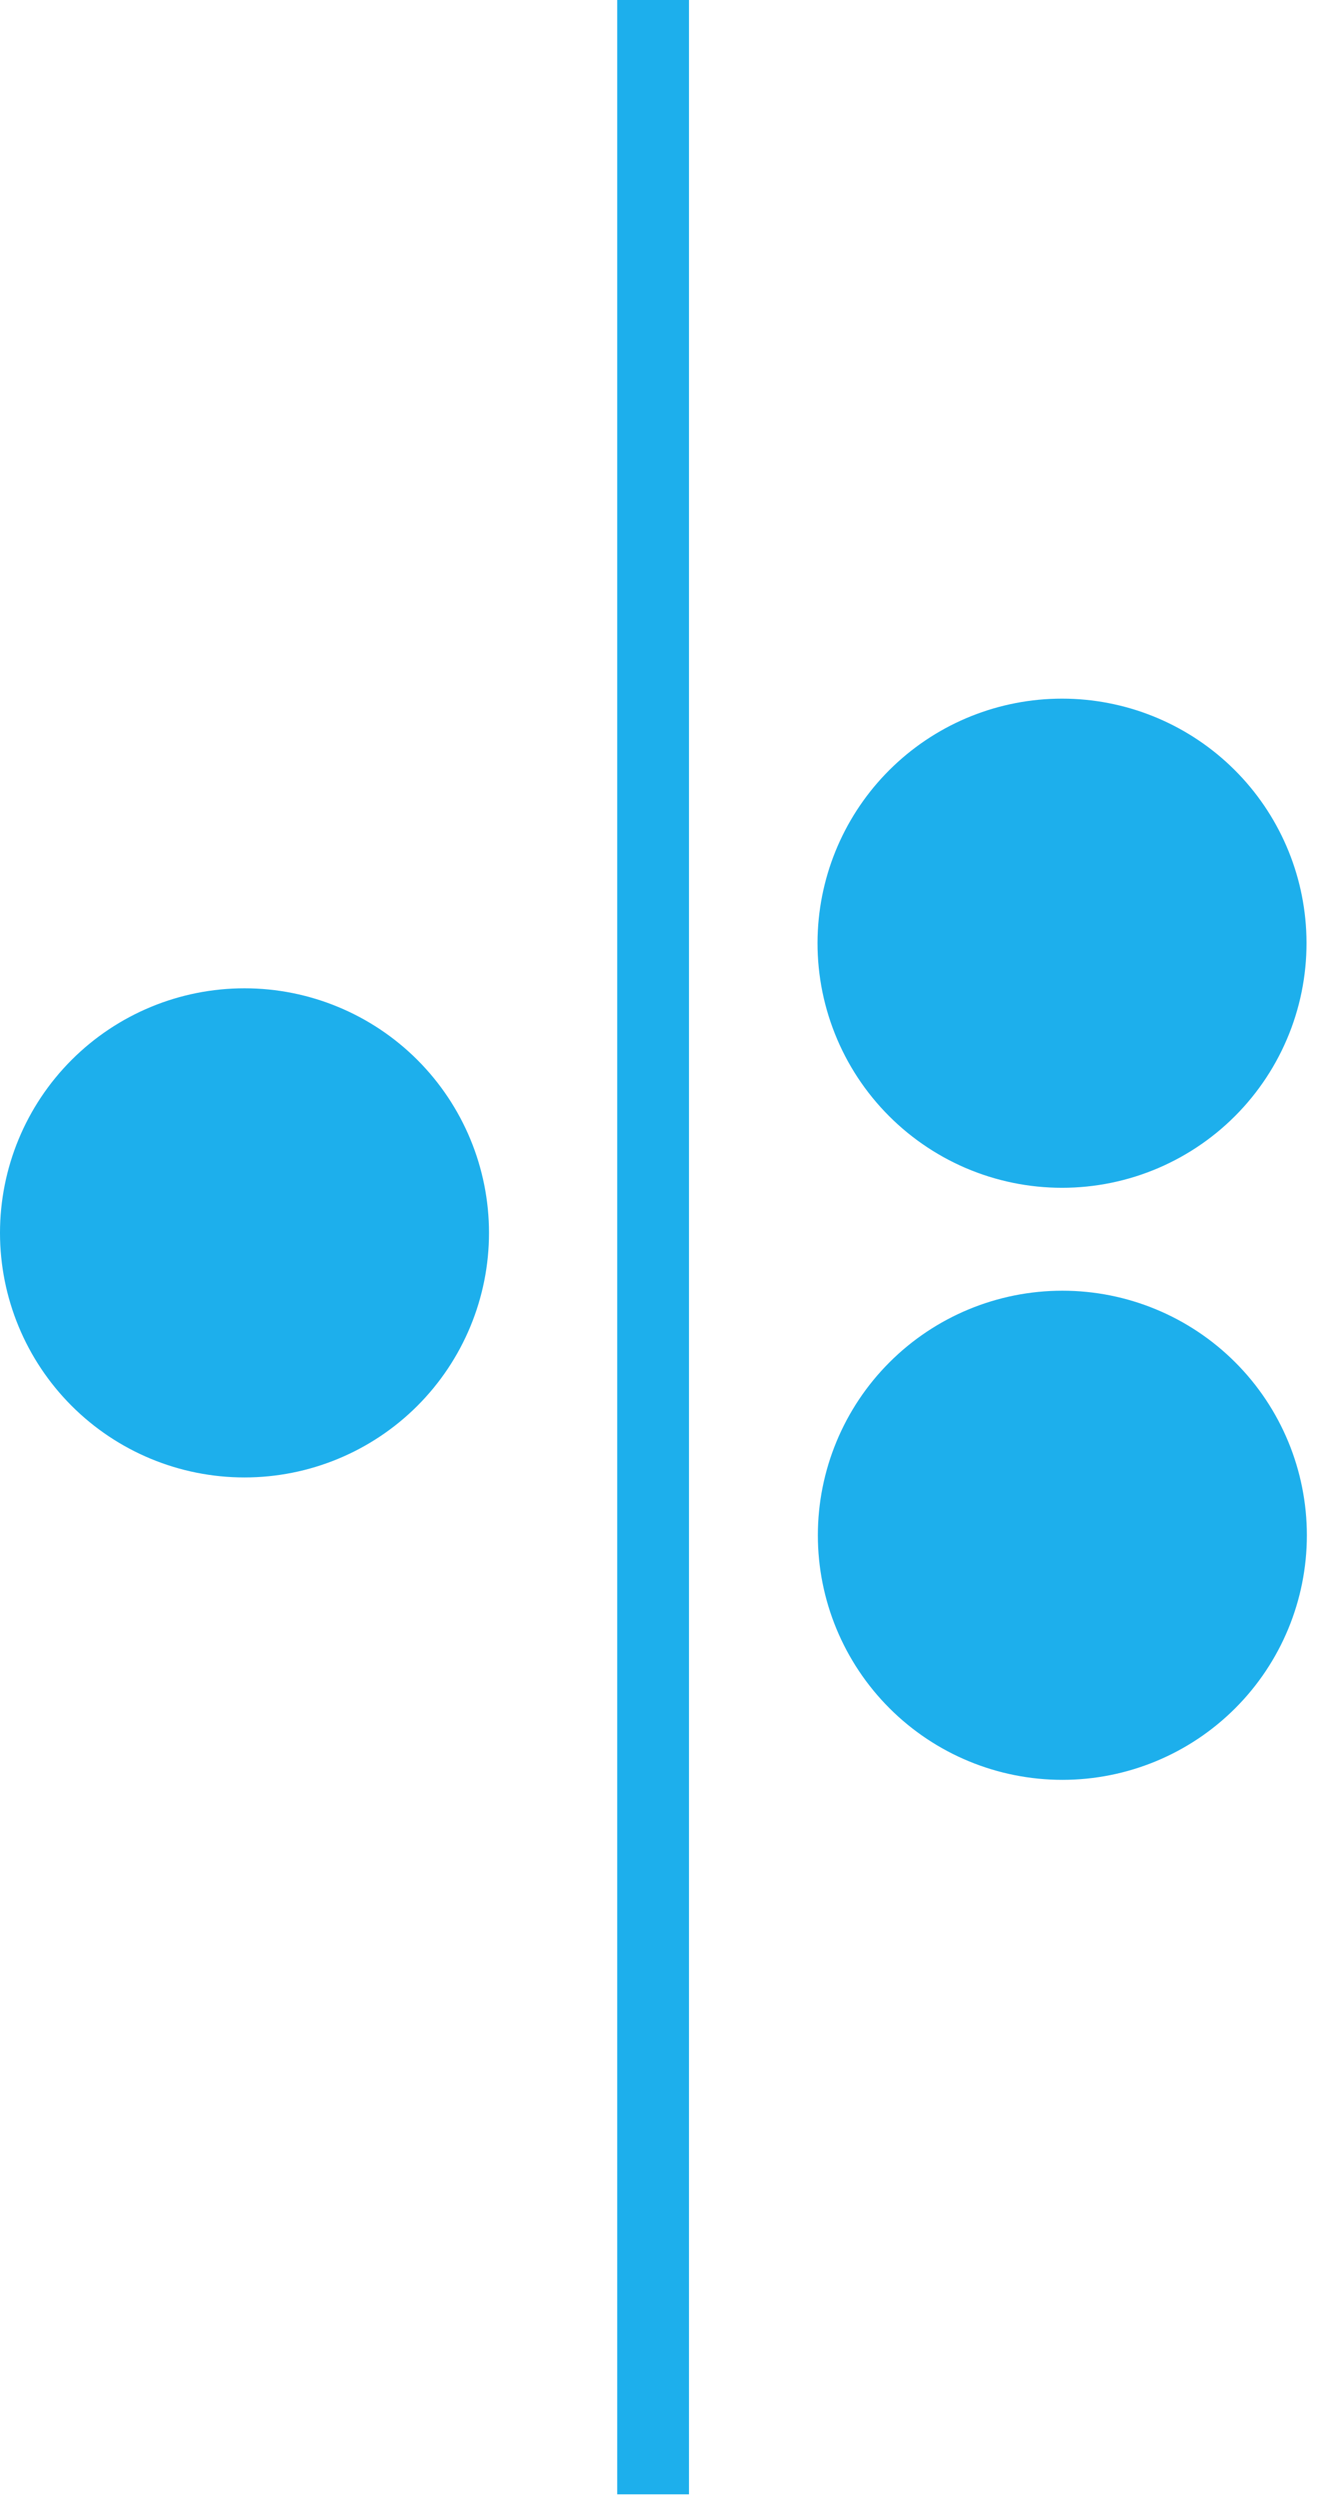 <svg width="53" height="100" viewBox="0 0 53 100" fill="none" xmlns="http://www.w3.org/2000/svg">
<path fill-rule="evenodd" clip-rule="evenodd" d="M24.707 0V99.814H27.58V0H24.654H24.707ZM42.527 71.223C45.122 71.223 47.612 70.192 49.447 68.357C51.283 66.521 52.314 64.032 52.314 61.436C52.314 58.84 51.283 56.351 49.447 54.515C47.612 52.68 45.122 51.649 42.527 51.649C39.931 51.649 37.441 52.68 35.606 54.515C33.77 56.351 32.739 58.84 32.739 61.436C32.739 64.032 33.77 66.521 35.606 68.357C37.441 70.192 39.931 71.223 42.527 71.223ZM52.287 37.234C52.356 38.56 52.155 39.887 51.695 41.133C51.235 42.379 50.526 43.519 49.612 44.482C48.698 45.445 47.596 46.212 46.376 46.737C45.156 47.261 43.842 47.531 42.513 47.531C41.185 47.531 39.871 47.261 38.65 46.737C37.43 46.212 36.329 45.445 35.415 44.482C34.5 43.519 33.791 42.379 33.332 41.133C32.871 39.887 32.67 38.56 32.739 37.234C32.87 34.73 33.957 32.371 35.776 30.645C37.594 28.919 40.006 27.957 42.513 27.957C45.021 27.957 47.432 28.919 49.251 30.645C51.07 32.371 52.157 34.73 52.287 37.234ZM9.787 59.122C12.383 59.122 14.872 58.091 16.708 56.256C18.543 54.42 19.575 51.931 19.575 49.335C19.575 46.739 18.543 44.25 16.708 42.414C14.872 40.579 12.383 39.548 9.787 39.548C7.191 39.548 4.702 40.579 2.867 42.414C1.031 44.25 0 46.739 0 49.335C0 51.931 1.031 54.42 2.867 56.256C4.702 58.091 7.191 59.122 9.787 59.122Z" fill="#1DAFEC"/>
</svg>
